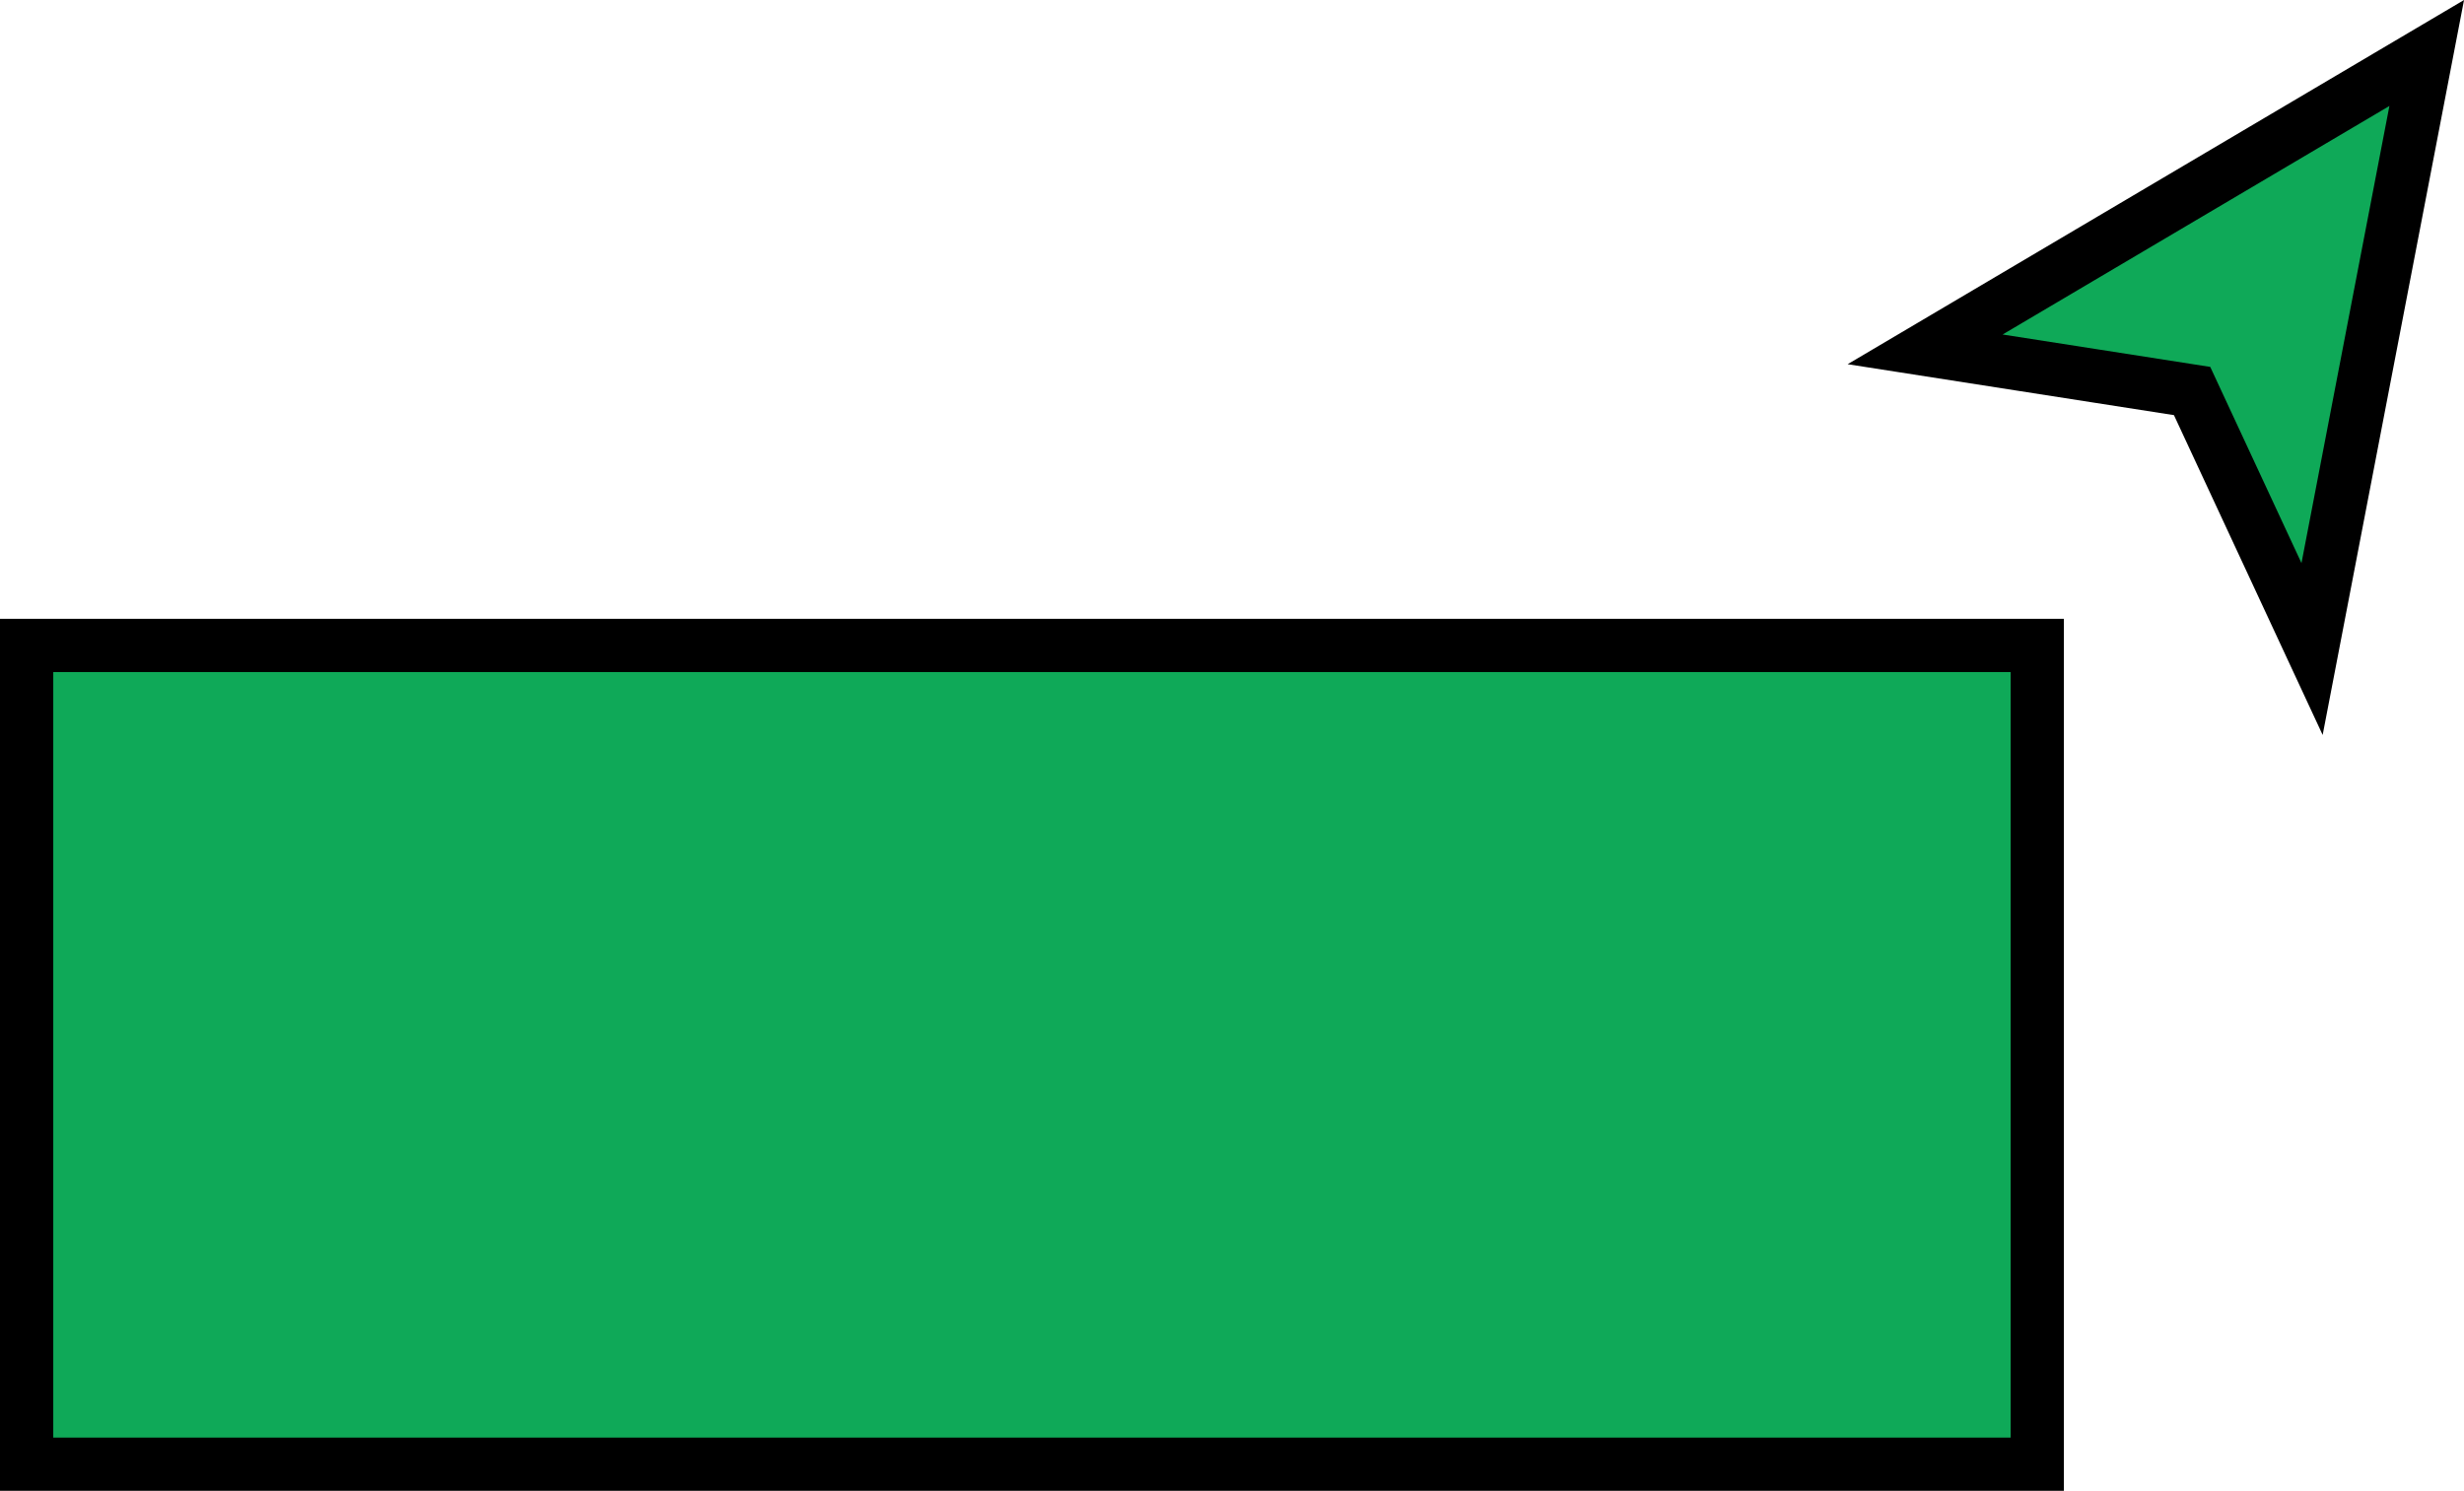 <?xml version="1.0" encoding="UTF-8"?>
<svg id="Layer_1" data-name="Layer 1" xmlns="http://www.w3.org/2000/svg" version="1.1" viewBox="0 0 185.05 111.98">
  <defs>
    <style>
      .cls-1 {
        fill-rule: evenodd;
        stroke-linecap: square;
      }

      .cls-1, .cls-2 {
        fill: #0fa958;
      }

      .cls-1, .cls-3 {
        stroke: #000;
        stroke-width: 4px;
      }

      .cls-2 {
        stroke-width: 0px;
      }

      .cls-3 {
        fill: none;
      }
    </style>
  </defs>
  <rect class="cls-2" x="2" y="48.48" width="151" height="61.5"/>
  <rect class="cls-3" x="2" y="48.48" width="151" height="61.5"/>
  <path class="cls-1" d="M144.58,26.24L182.25,3.98l-8.61,44.77-9.01-19.38-20.05-3.13Z"/>
</svg>